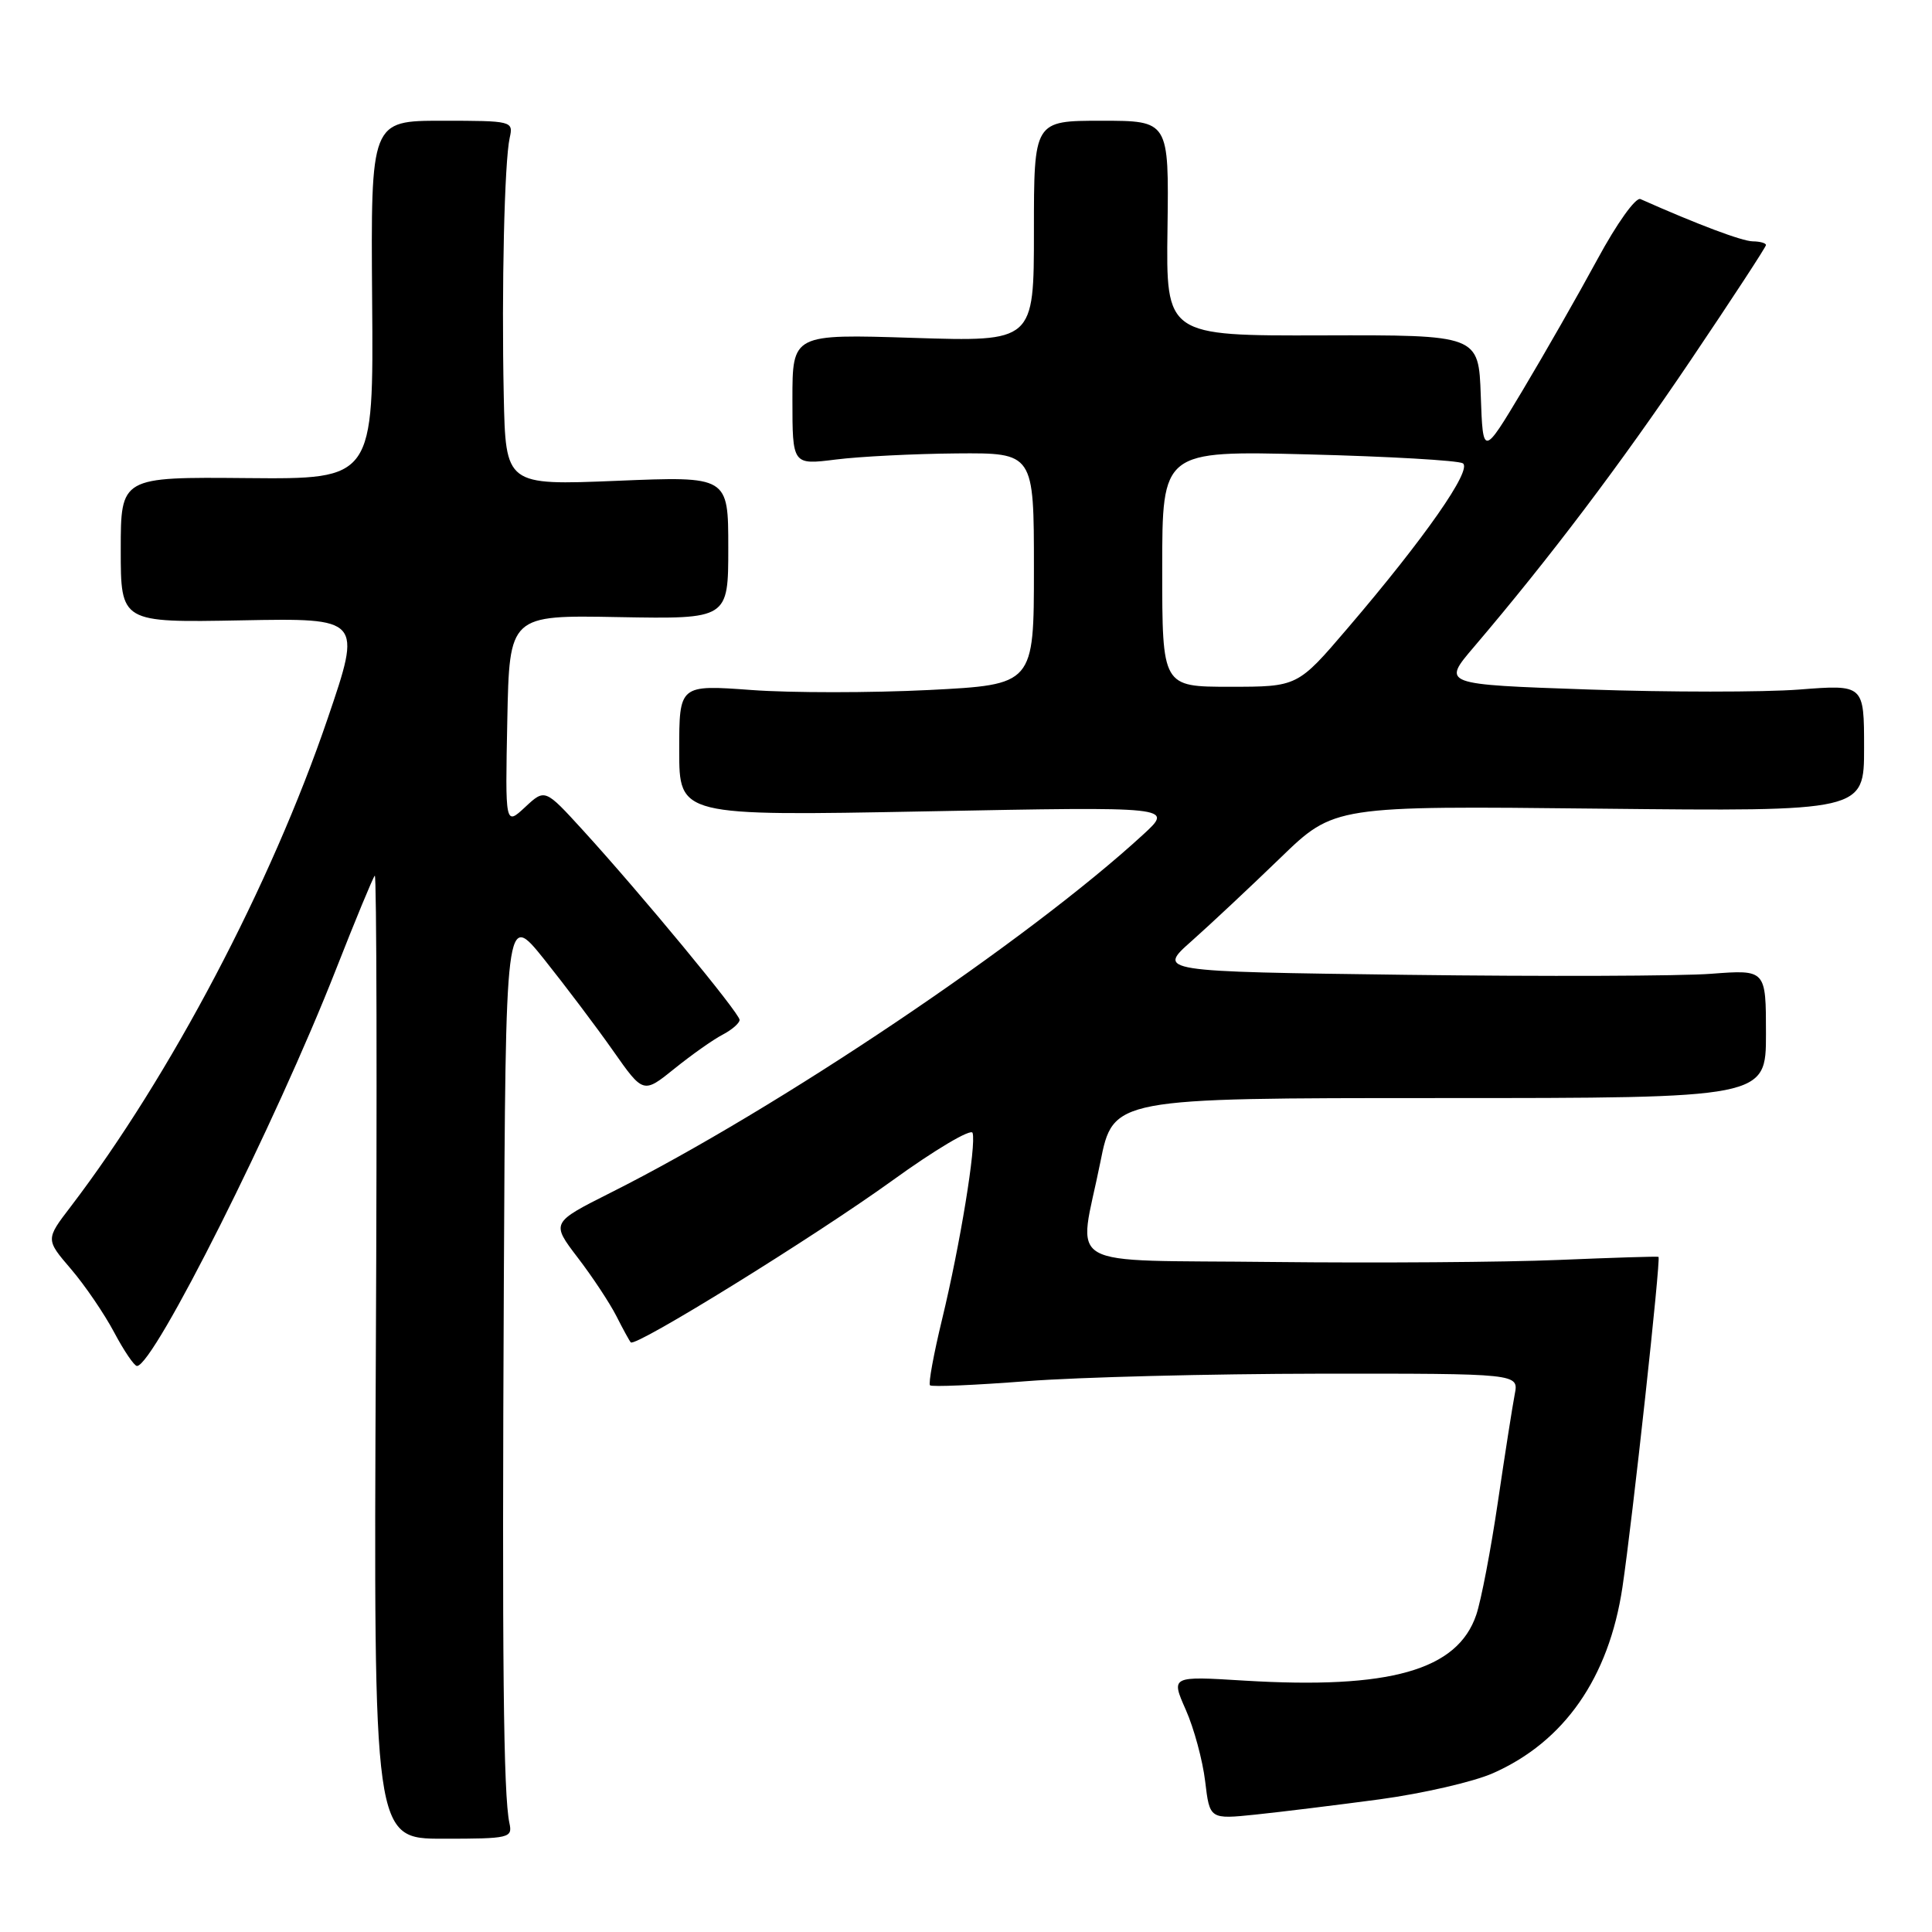 <?xml version="1.0" encoding="UTF-8" standalone="no"?>
<!DOCTYPE svg PUBLIC "-//W3C//DTD SVG 1.1//EN" "http://www.w3.org/Graphics/SVG/1.1/DTD/svg11.dtd" >
<svg xmlns="http://www.w3.org/2000/svg" xmlns:xlink="http://www.w3.org/1999/xlink" version="1.1" viewBox="0 0 256 256">
 <g >
 <path fill="currentColor"
d=" M 67.50 241.57 C 66.70 237.82 66.52 220.16 66.76 170.12 C 67.00 120.75 67.00 120.75 72.11 127.12 C 74.91 130.63 79.02 136.07 81.23 139.22 C 85.24 144.93 85.24 144.93 89.37 141.60 C 91.64 139.77 94.51 137.74 95.75 137.10 C 96.99 136.45 98.00 135.57 98.00 135.14 C 98.00 134.25 84.94 118.45 77.23 110.00 C 72.21 104.50 72.21 104.50 69.58 106.95 C 66.94 109.40 66.94 109.40 67.22 95.45 C 67.50 81.50 67.50 81.50 82.00 81.77 C 96.50 82.03 96.50 82.03 96.50 72.57 C 96.50 63.10 96.50 63.10 81.75 63.71 C 67.00 64.31 67.00 64.31 66.75 52.41 C 66.45 38.22 66.84 21.38 67.54 18.25 C 68.03 16.04 67.87 16.00 58.58 16.00 C 49.13 16.00 49.13 16.00 49.31 39.75 C 49.50 63.50 49.50 63.50 32.75 63.35 C 16.00 63.20 16.00 63.20 16.00 72.85 C 16.00 82.50 16.00 82.50 31.97 82.20 C 47.95 81.90 47.95 81.90 43.42 95.20 C 35.92 117.23 22.56 142.59 9.38 159.87 C 6.04 164.23 6.04 164.23 9.41 168.16 C 11.26 170.32 13.83 174.10 15.13 176.55 C 16.43 179.00 17.79 181.00 18.15 181.00 C 20.37 181.00 36.57 148.72 44.50 128.50 C 47.09 121.90 49.41 116.29 49.66 116.03 C 49.91 115.77 49.97 144.38 49.80 179.60 C 49.50 243.64 49.50 243.64 58.72 243.64 C 67.52 243.64 67.93 243.54 67.50 241.57 Z  M 182.82 238.42 C 188.50 237.65 195.25 236.10 197.82 234.96 C 207.28 230.79 213.18 222.31 214.98 210.33 C 216.30 201.49 220.10 166.73 219.76 166.54 C 219.62 166.46 213.65 166.65 206.50 166.95 C 199.35 167.25 182.36 167.37 168.75 167.22 C 140.11 166.89 142.90 168.49 145.80 154.00 C 147.50 145.50 147.50 145.50 190.75 145.50 C 234.00 145.50 234.00 145.50 234.00 136.99 C 234.00 128.48 234.00 128.48 226.75 129.03 C 222.76 129.34 204.61 129.40 186.41 129.17 C 153.32 128.74 153.32 128.74 157.91 124.68 C 160.43 122.44 165.71 117.49 169.64 113.69 C 176.78 106.77 176.78 106.77 211.89 107.15 C 247.00 107.52 247.00 107.52 247.00 99.11 C 247.00 90.70 247.00 90.70 238.39 91.37 C 233.65 91.73 221.07 91.73 210.43 91.36 C 191.07 90.69 191.07 90.69 195.29 85.74 C 205.33 73.95 214.74 61.50 224.03 47.72 C 229.52 39.58 234.00 32.72 234.00 32.47 C 234.00 32.21 233.21 31.99 232.25 31.98 C 230.83 31.96 224.95 29.75 217.37 26.38 C 216.74 26.10 214.24 29.60 211.65 34.39 C 209.12 39.06 204.67 46.85 201.77 51.70 C 196.50 60.50 196.50 60.50 196.21 52.44 C 195.93 44.38 195.93 44.38 175.21 44.44 C 154.50 44.50 154.50 44.50 154.70 30.25 C 154.89 16.00 154.89 16.00 145.95 16.00 C 137.00 16.00 137.00 16.00 137.00 30.64 C 137.00 45.28 137.00 45.28 121.00 44.77 C 105.00 44.26 105.00 44.26 105.00 52.93 C 105.00 61.61 105.00 61.61 110.75 60.89 C 113.91 60.49 121.11 60.13 126.75 60.08 C 137.00 60.00 137.00 60.00 137.00 75.36 C 137.00 90.72 137.00 90.72 123.08 91.43 C 115.42 91.81 104.85 91.82 99.58 91.43 C 90.00 90.73 90.00 90.73 90.00 99.43 C 90.00 108.13 90.00 108.13 122.75 107.51 C 155.50 106.88 155.50 106.88 151.50 110.56 C 136.19 124.64 103.14 146.87 80.93 158.03 C 73.02 162.01 73.02 162.01 76.55 166.64 C 78.50 169.18 80.80 172.67 81.67 174.38 C 82.54 176.10 83.40 177.67 83.58 177.87 C 84.19 178.56 107.92 163.87 118.22 156.44 C 123.87 152.35 128.67 149.51 128.87 150.11 C 129.39 151.67 127.22 164.95 124.83 174.82 C 123.72 179.40 123.00 183.33 123.23 183.56 C 123.46 183.79 129.24 183.54 136.07 183.01 C 142.91 182.48 160.37 182.04 174.88 182.02 C 201.25 182.00 201.25 182.00 200.71 184.75 C 200.42 186.26 199.41 192.68 198.48 199.00 C 197.55 205.32 196.26 212.07 195.61 213.98 C 193.12 221.32 184.16 223.86 164.87 222.69 C 155.15 222.09 155.15 222.09 157.12 226.55 C 158.21 229.00 159.36 233.27 159.69 236.03 C 160.29 241.07 160.29 241.07 166.39 240.44 C 169.75 240.09 177.15 239.18 182.82 238.42 Z  M 154.00 75.36 C 154.00 59.72 154.00 59.72 173.35 60.21 C 183.99 60.48 193.21 61.01 193.83 61.39 C 195.13 62.20 188.79 71.29 178.56 83.25 C 171.94 91.00 171.94 91.00 162.97 91.00 C 154.00 91.00 154.00 91.00 154.00 75.36 Z "/>
</g>
</svg>